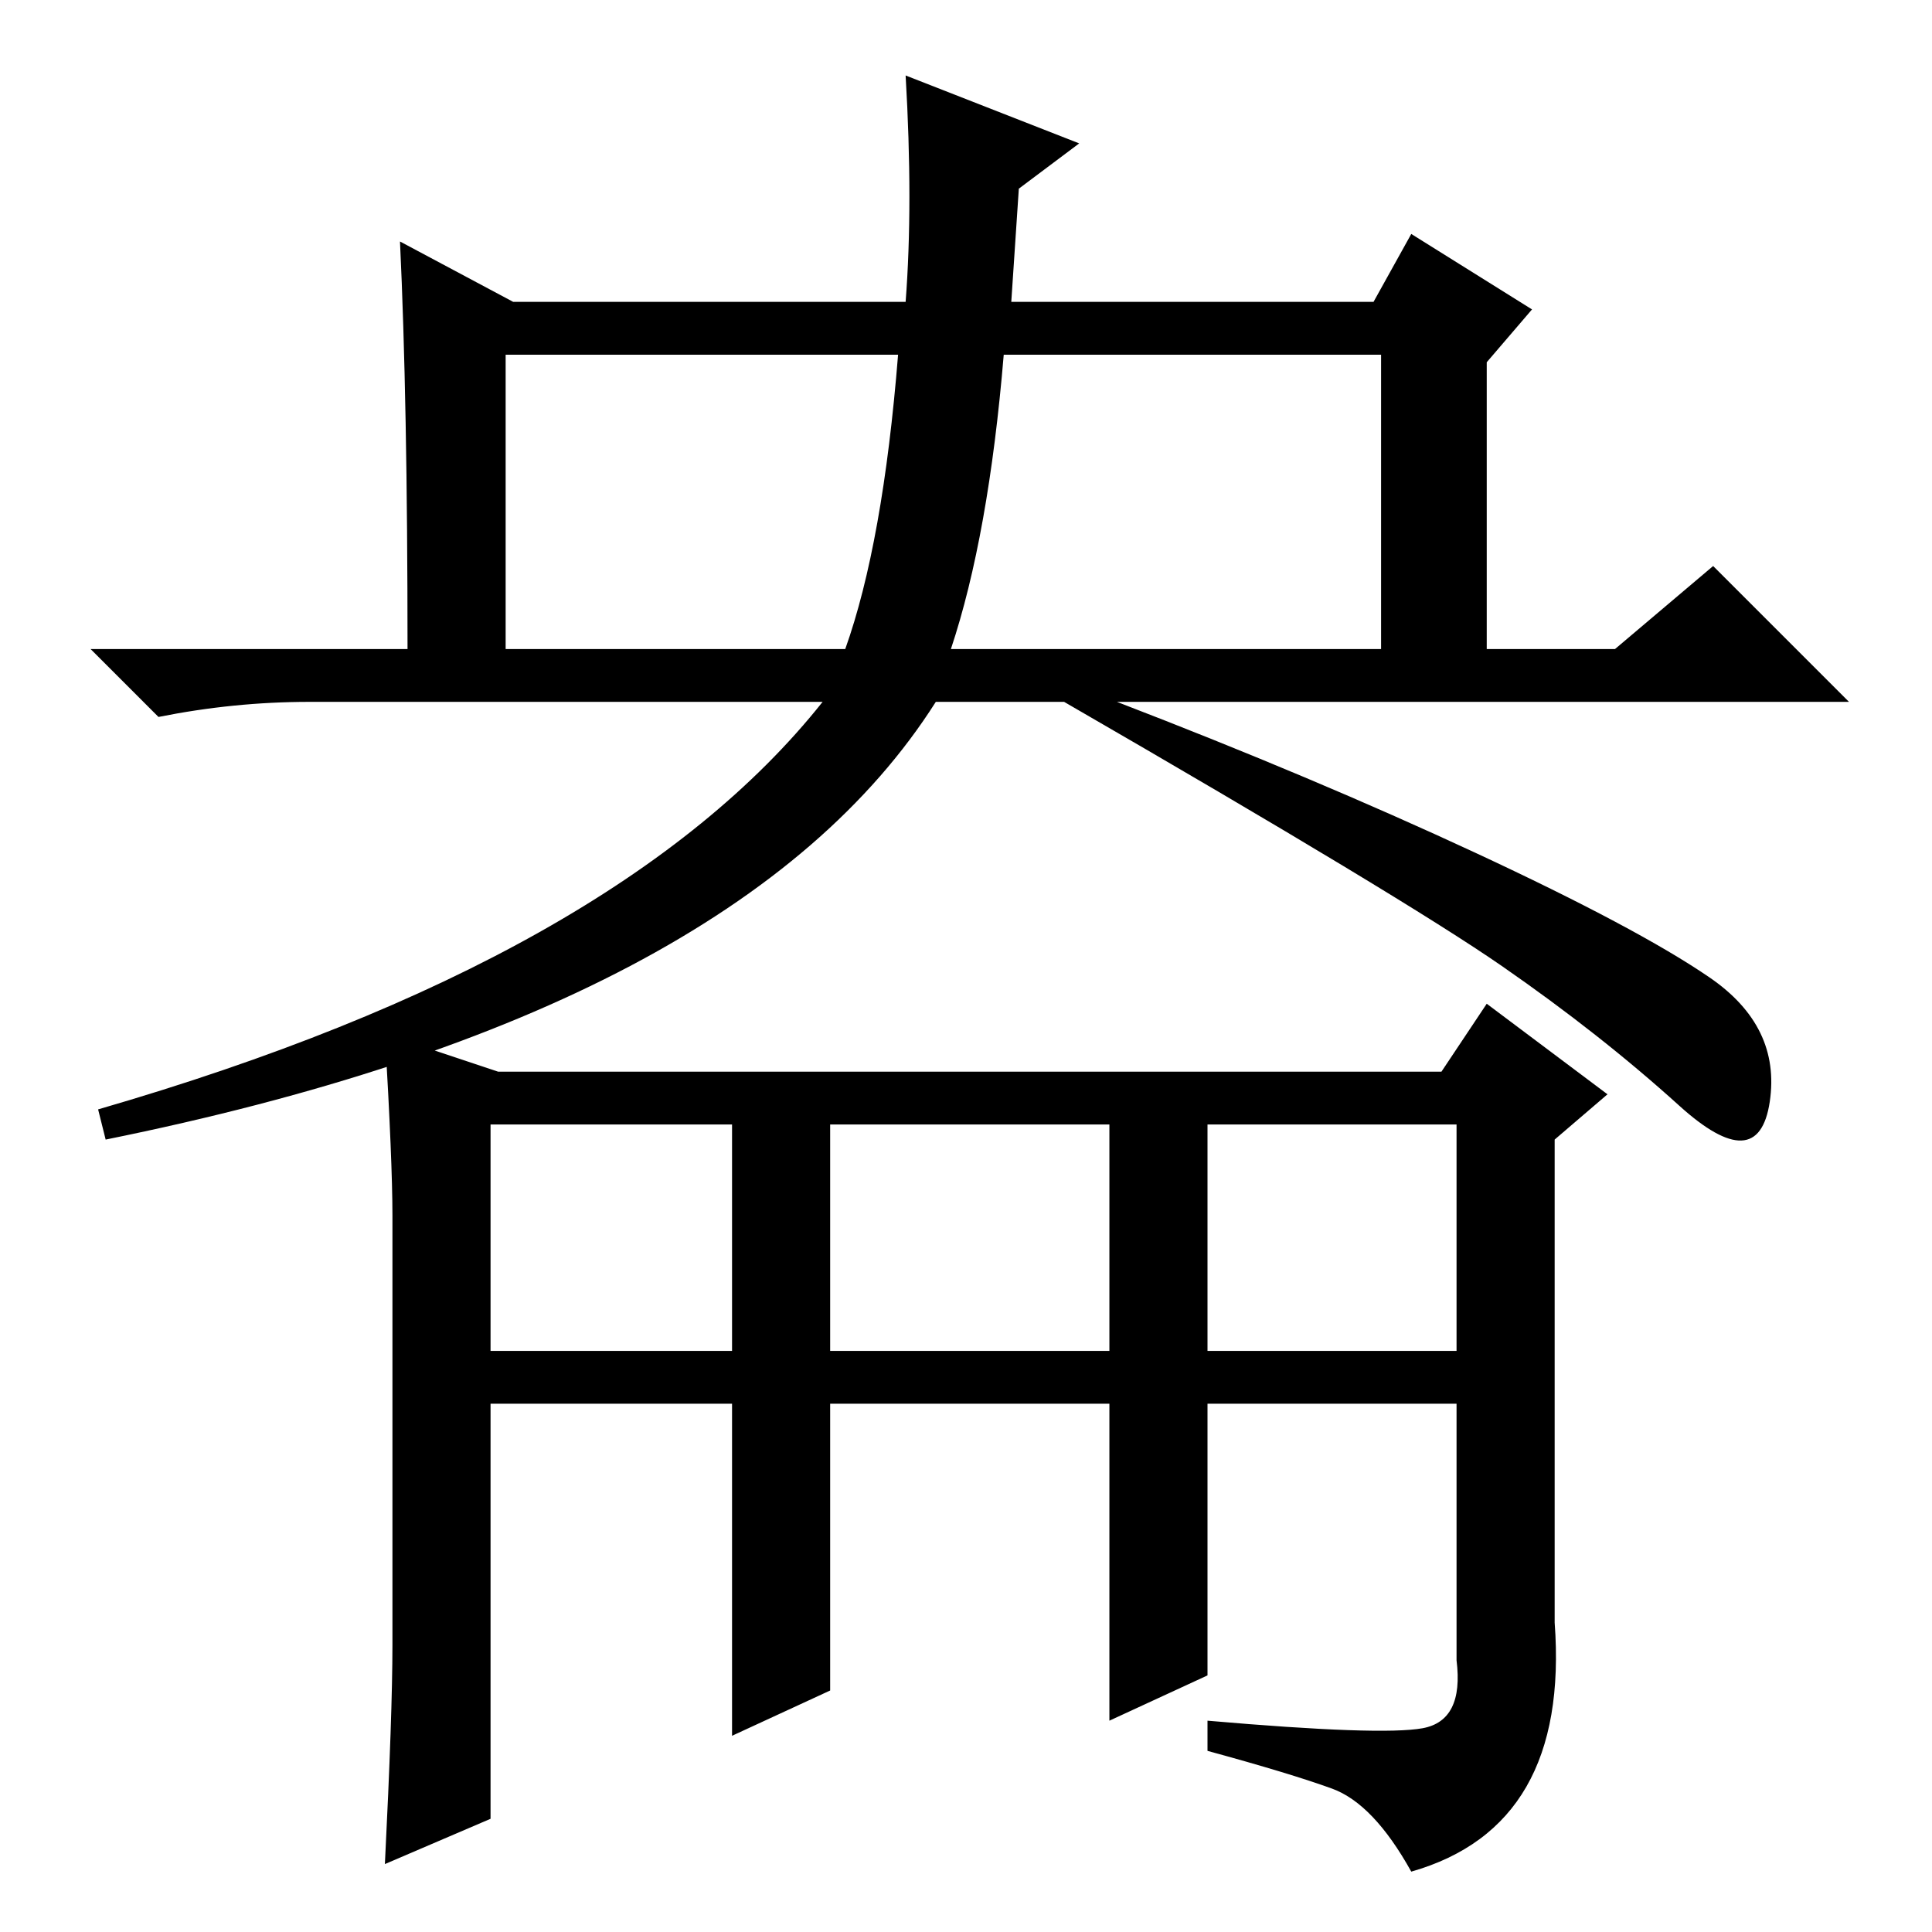<?xml version="1.0" standalone="no"?>
<!DOCTYPE svg PUBLIC "-//W3C//DTD SVG 1.1//EN" "http://www.w3.org/Graphics/SVG/1.1/DTD/svg11.dtd" >
<svg xmlns="http://www.w3.org/2000/svg" xmlns:xlink="http://www.w3.org/1999/xlink" version="1.1" viewBox="0 -36 256 256">
  <g transform="matrix(1 0 0 -1 0 220)">
   <path fill="currentColor"
d="M53 224l15 -8h52q1 13 0 30l23 -9l-8 -6l-1 -15h48l5 9l16 -10l-6 -7v-38h17l13 11l18 -18h-97q26 -10 47.5 -20t31 -16.5t8 -16.5t-12 -0.5t-23.5 18.5t-58 35h-17q-26 -41 -110 -58l-1 4q69 20 96 54h-68q-10 0 -20 -2l-9 9h42q0 33 -1 54zM119 209h-52v-39h45
q5 14 7 39zM126 170h57v39h-50q-2 -24 -7 -39zM160 77h33v30h-33v-30zM66 114h125l6 9l16 -12l-7 -6v-64q2 -27 -19 -33q-5 9 -10.5 11t-16.5 5v4q23 -2 28.5 -1t4.5 9v34h-33v-36l-13 -6v42h-37v-38l-13 -6v44h-32v-55l-14 -6q1 20 1 29v57q0 7 -1 24zM65 77h32v30h-32v-30
zM110 77h37v30h-37v-30z" />
  </g>

</svg>
